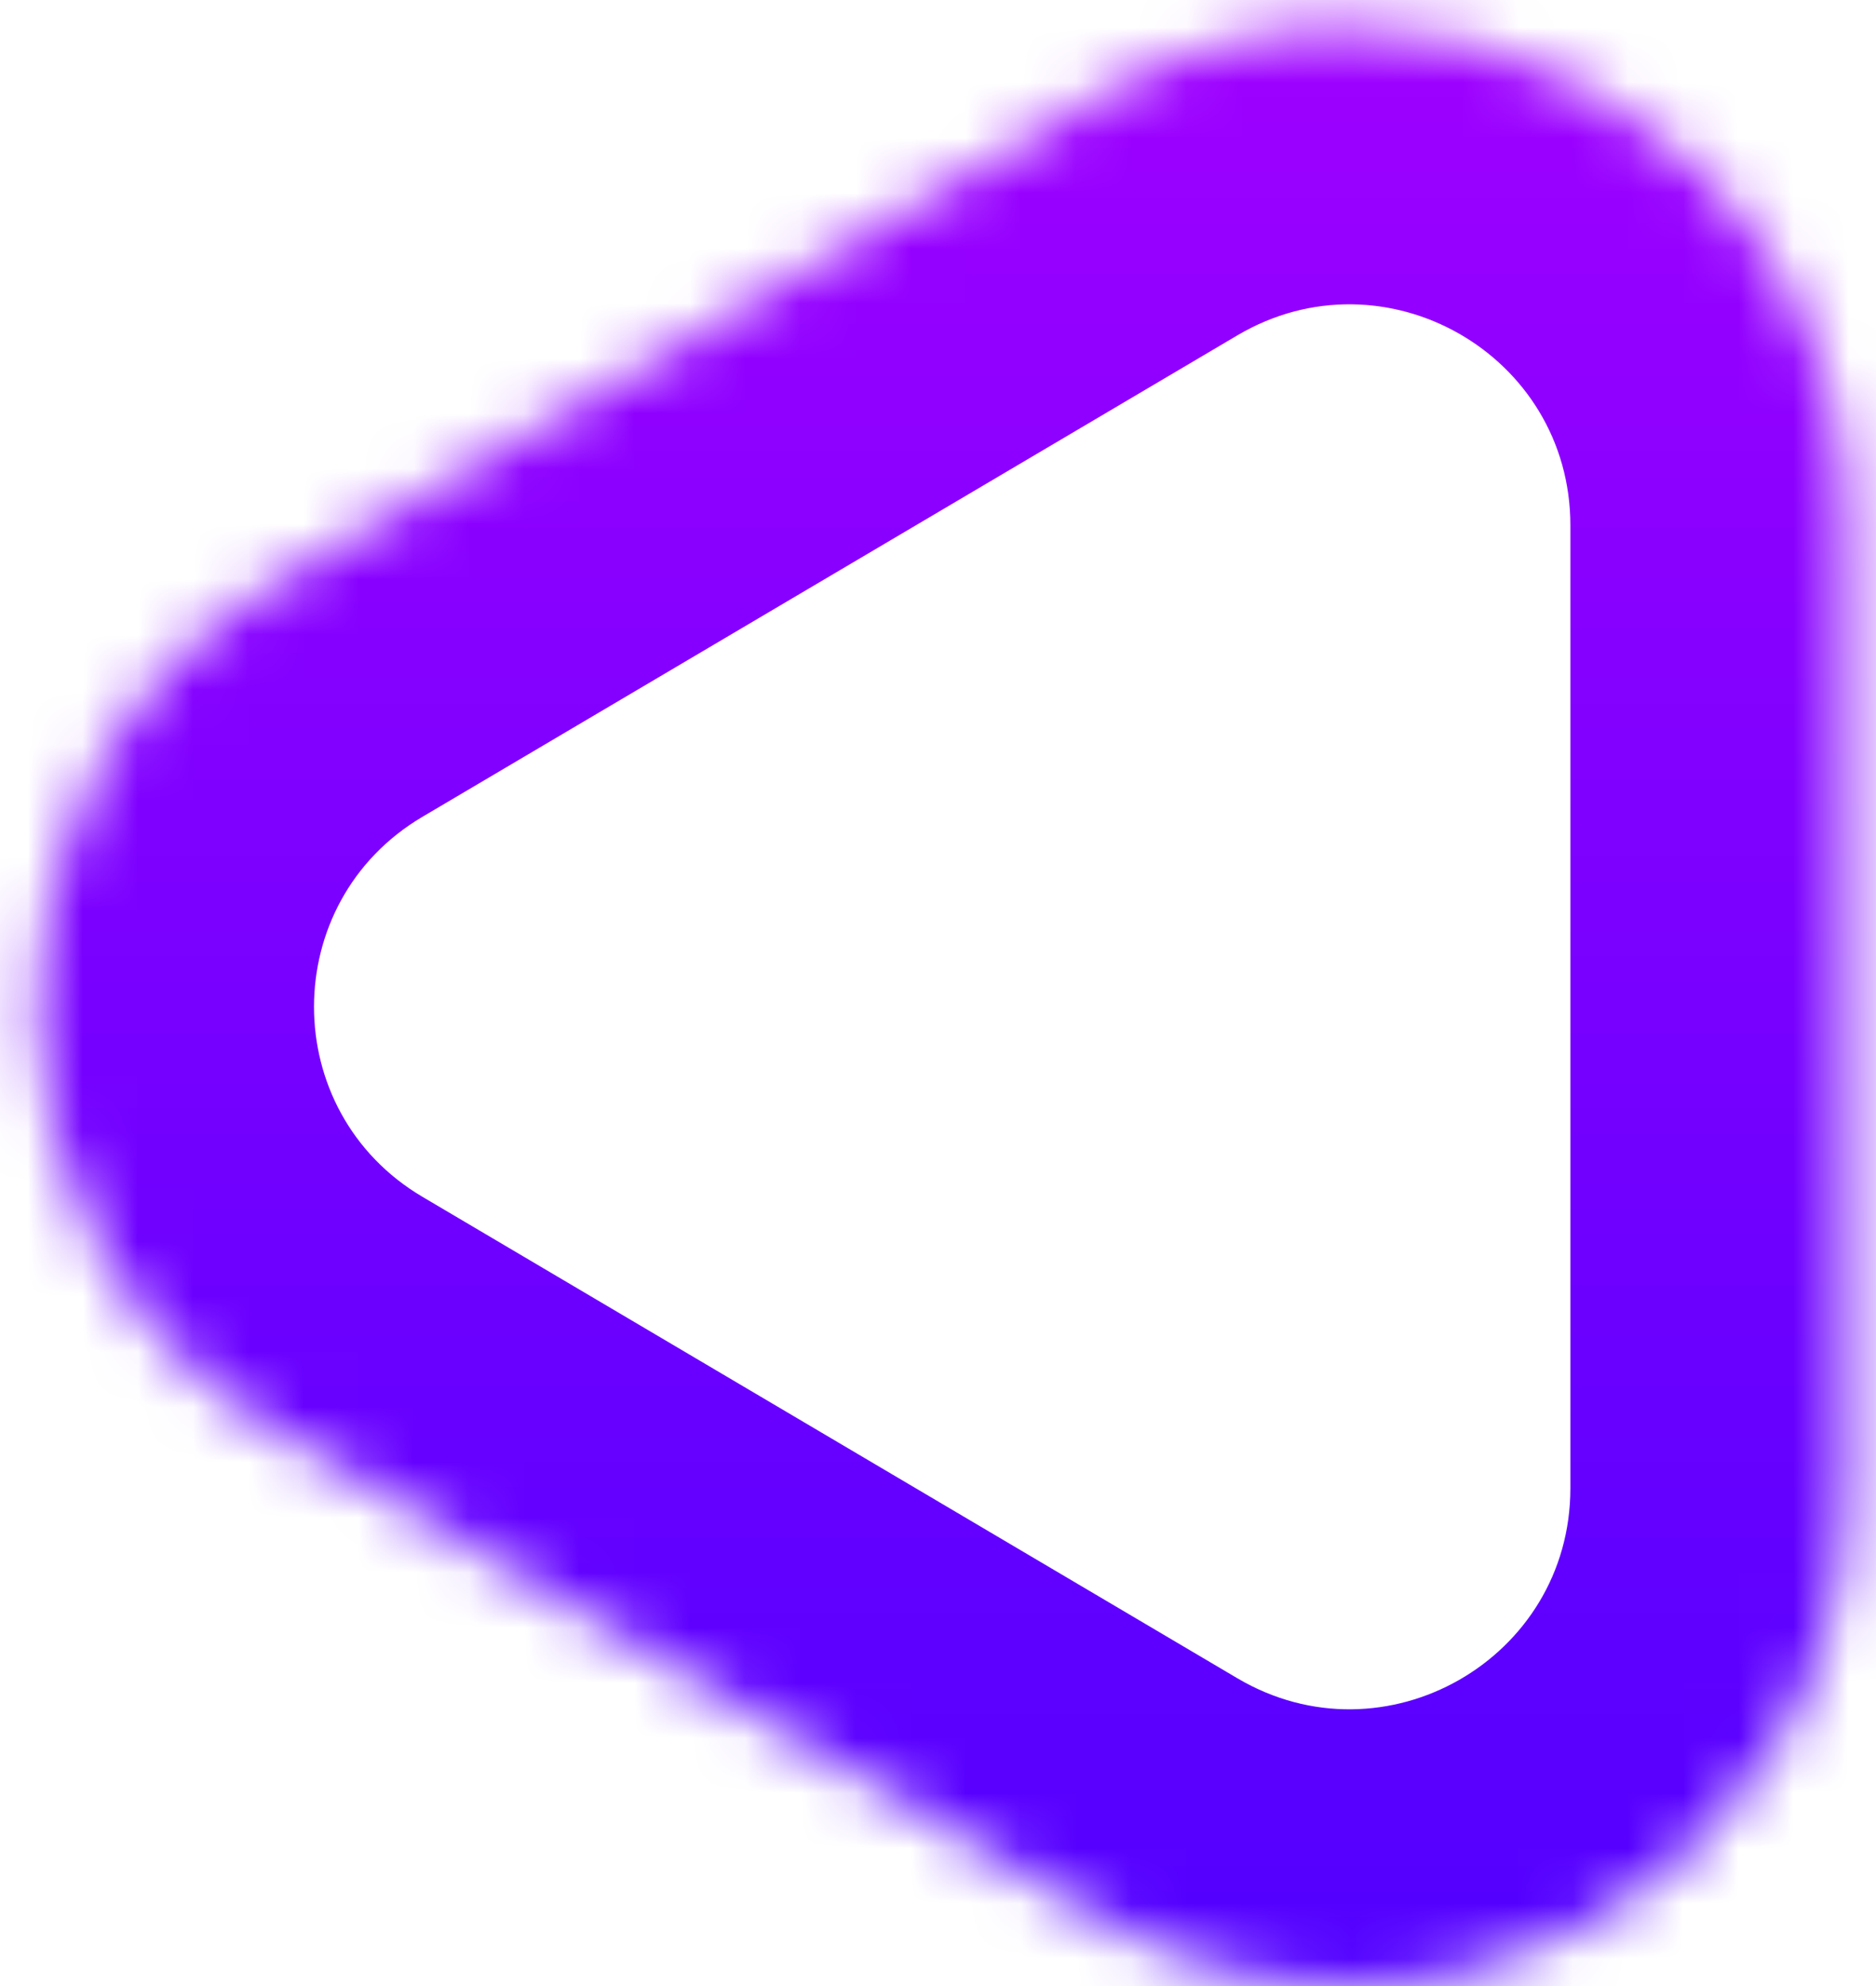 <svg width="34" height="36" viewBox="0 0 34 36" fill="none" xmlns="http://www.w3.org/2000/svg">
<mask id="path-1-inside-1_3131_513" fill="white">
<path d="M5.112 10.502C-0.783 13.985 -0.783 22.515 5.112 25.998L19.883 34.726C25.882 38.272 33.461 33.947 33.461 26.978L33.461 9.522C33.461 2.553 25.882 -1.771 19.883 1.774L5.112 10.502Z"/>
</mask>
<path d="M19.883 1.774L17.339 -2.531L19.883 1.774ZM19.883 34.726L17.339 39.031L19.883 34.726ZM5.112 10.502L7.656 14.806L5.112 10.502ZM7.656 21.694L22.427 30.422L17.339 39.031L2.569 30.303L7.656 21.694ZM28.461 26.978L28.461 9.522L38.461 9.522L38.461 26.978H28.461ZM22.427 6.078L7.656 14.806L2.569 6.197L17.339 -2.531L22.427 6.078ZM28.461 9.522C28.461 6.425 25.093 4.503 22.427 6.078L17.339 -2.531C26.672 -8.046 38.461 -1.318 38.461 9.522L28.461 9.522ZM22.427 30.422C25.093 31.997 28.461 30.075 28.461 26.978H38.461C38.461 37.818 26.672 44.546 17.339 39.031L22.427 30.422ZM2.569 30.303C-6.602 24.884 -6.602 11.616 2.569 6.197L7.656 14.806C5.036 16.355 5.036 20.145 7.656 21.694L2.569 30.303Z" fill="url(#paint0_linear_3131_513)" mask="url(#path-1-inside-1_3131_513)"/>
<defs>
<linearGradient id="paint0_linear_3131_513" x1="12.731" y1="-6.25" x2="12.731" y2="42.75" gradientUnits="userSpaceOnUse">
<stop stop-color="#AD00FF"/>
<stop offset="1" stop-color="#4200FF"/>
</linearGradient>
</defs>
</svg>
